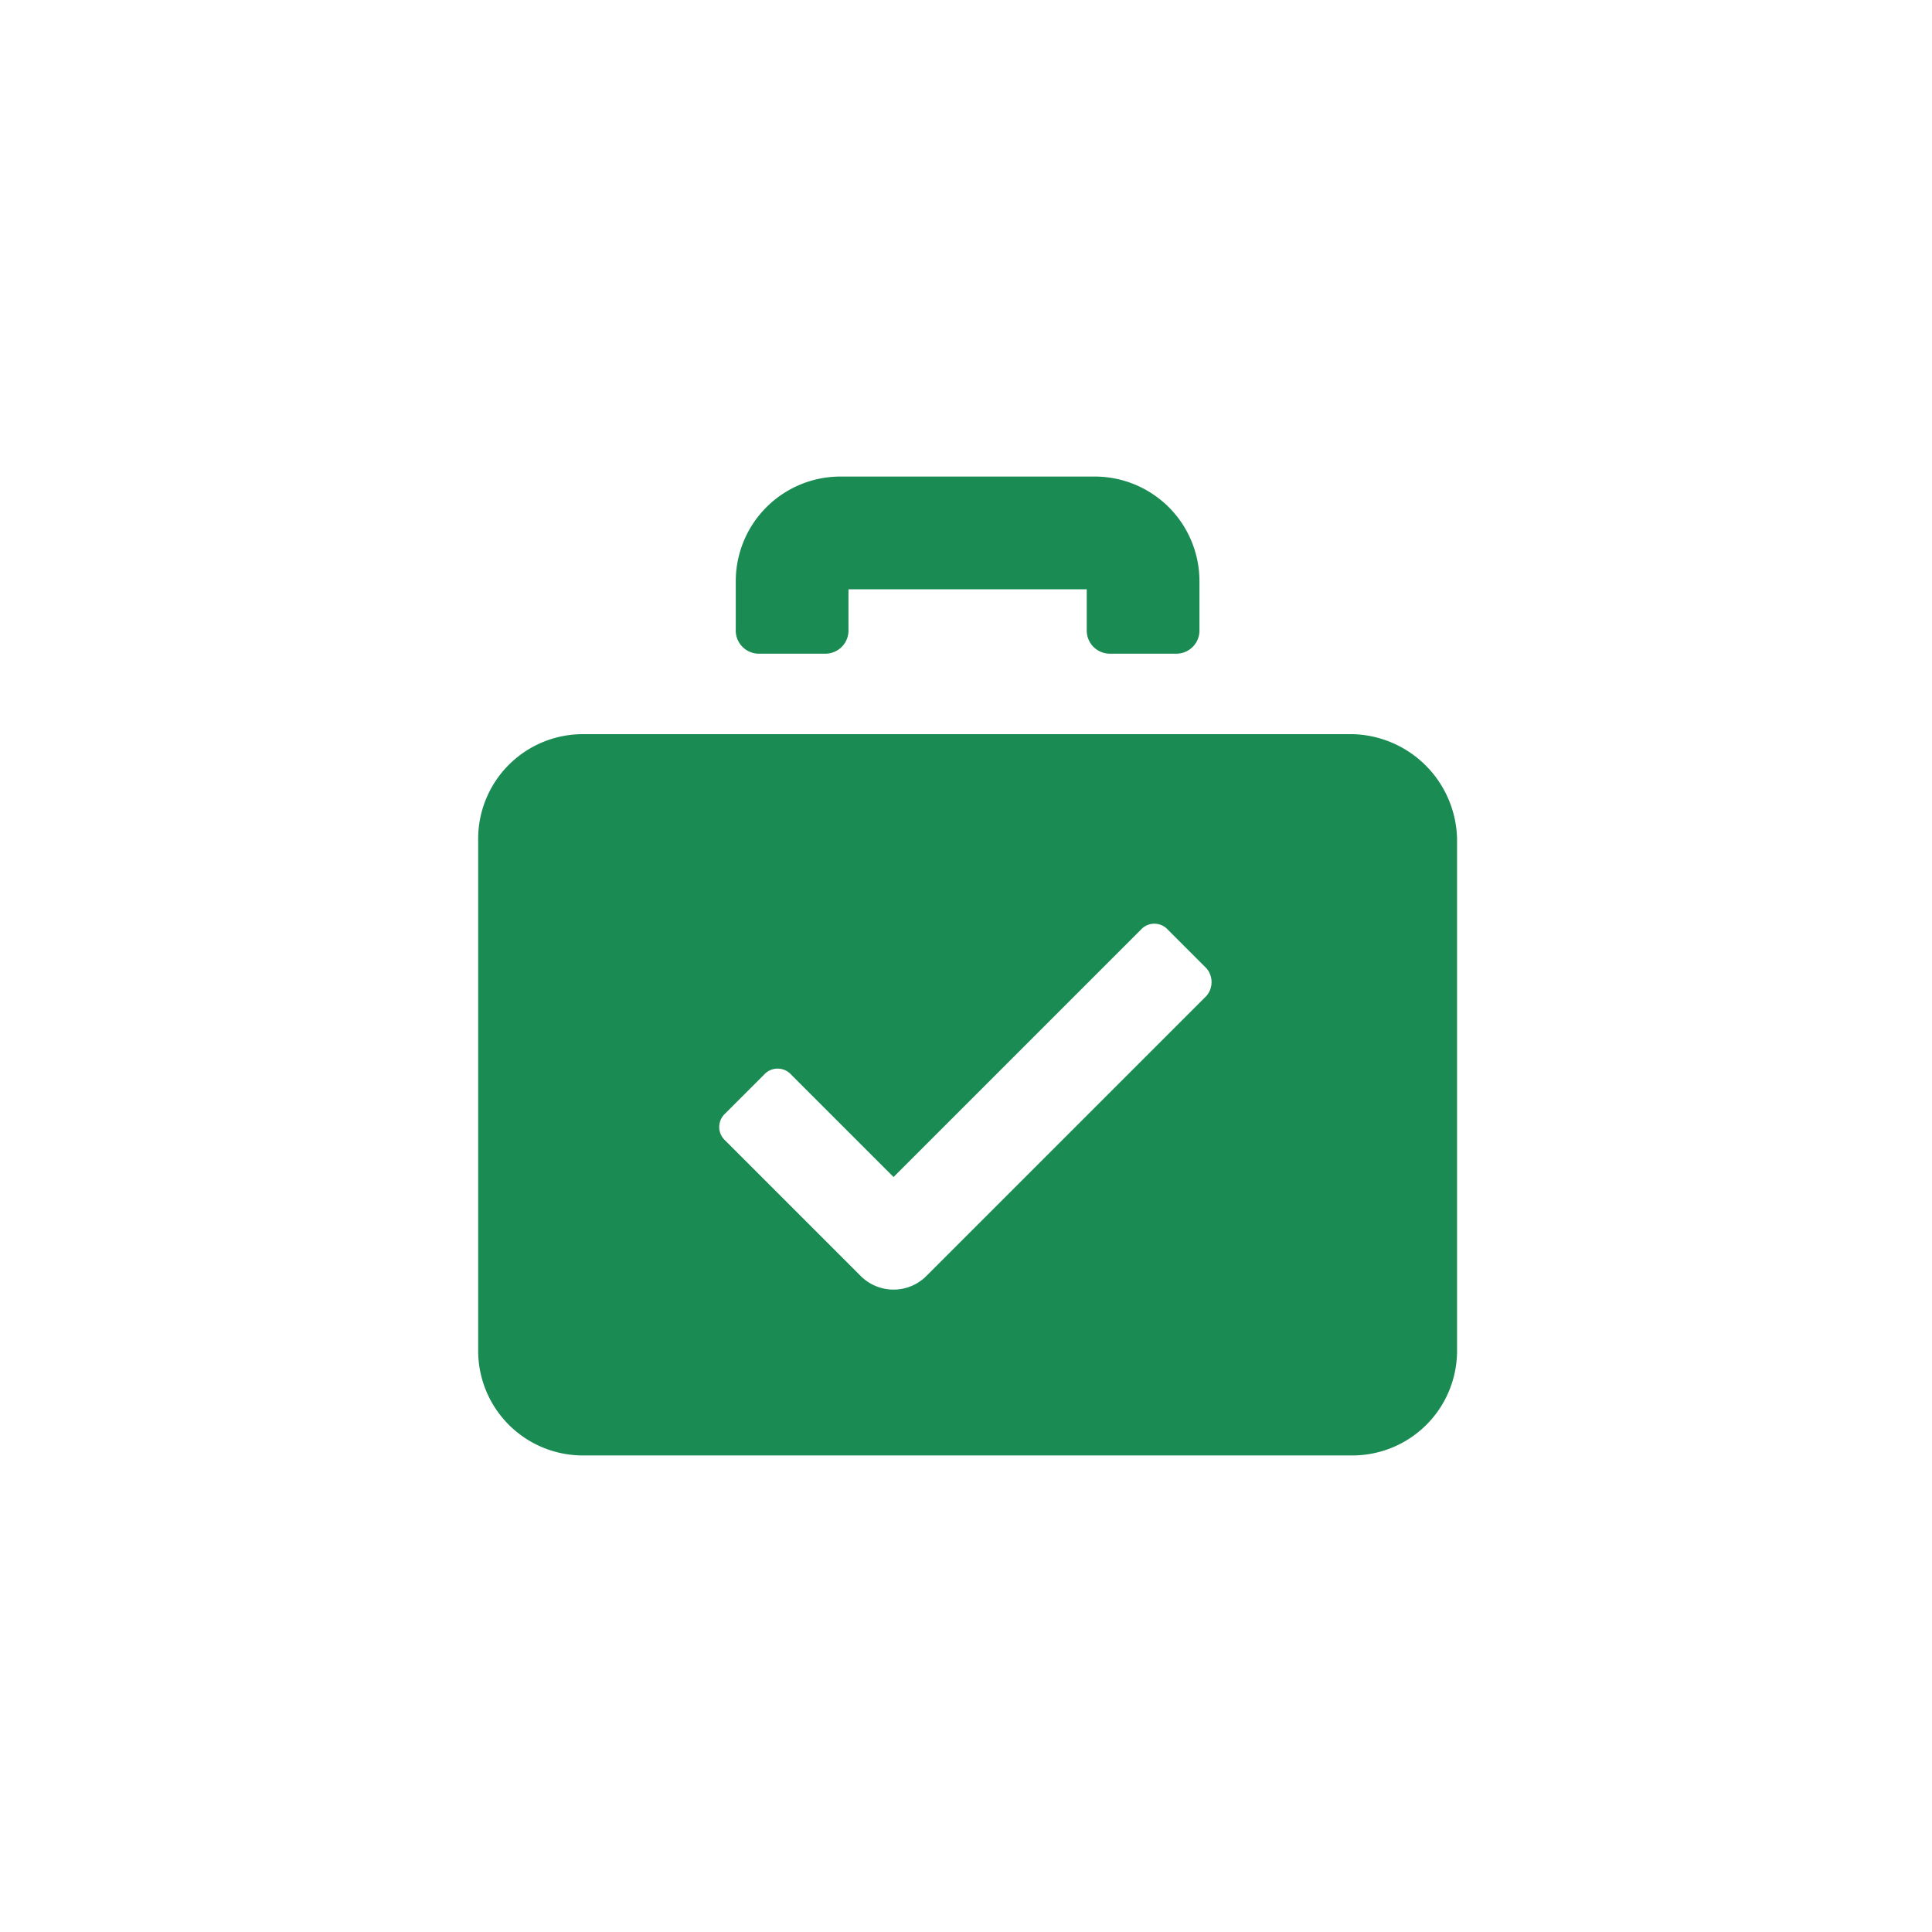 <!DOCTYPE svg PUBLIC "-//W3C//DTD SVG 1.1//EN" "http://www.w3.org/Graphics/SVG/1.1/DTD/svg11.dtd">
<!-- Uploaded to: SVG Repo, www.svgrepo.com, Transformed by: SVG Repo Mixer Tools -->
<svg fill="#1a8c53" width="70px" height="70px" viewBox="-10 -10 120.00 120.00" xmlns="http://www.w3.org/2000/svg" stroke="#1a8c53">
<g id="SVGRepo_bgCarrier" stroke-width="0"/>
<g id="SVGRepo_tracerCarrier" stroke-linecap="round" stroke-linejoin="round"/>
<g id="SVGRepo_iconCarrier">
<path d="M37.2,30.1h4a.94.94,0,0,0,1-1v-3H58v3a.94.94,0,0,0,1,1h4a.94.94,0,0,0,1-1v-3a6,6,0,0,0-6-6H42.2a6,6,0,0,0-6,6v3A.94.94,0,0,0,37.2,30.1Z"/>
<path d="M74,36.1H26.2a6,6,0,0,0-6,6V73.9a6,6,0,0,0,6,6H74a6,6,0,0,0,6-6V42.1A6.15,6.15,0,0,0,74,36.1ZM65.3,52.2,47.9,69.6a3.38,3.38,0,0,1-4.8,0l-8.4-8.4a1.63,1.63,0,0,1,0-2.4l2.4-2.4a1.63,1.63,0,0,1,2.4,0l6,6,15-15a1.63,1.63,0,0,1,2.4,0l2.4,2.4A1.82,1.82,0,0,1,65.3,52.2Z"/>
</g>
</svg>